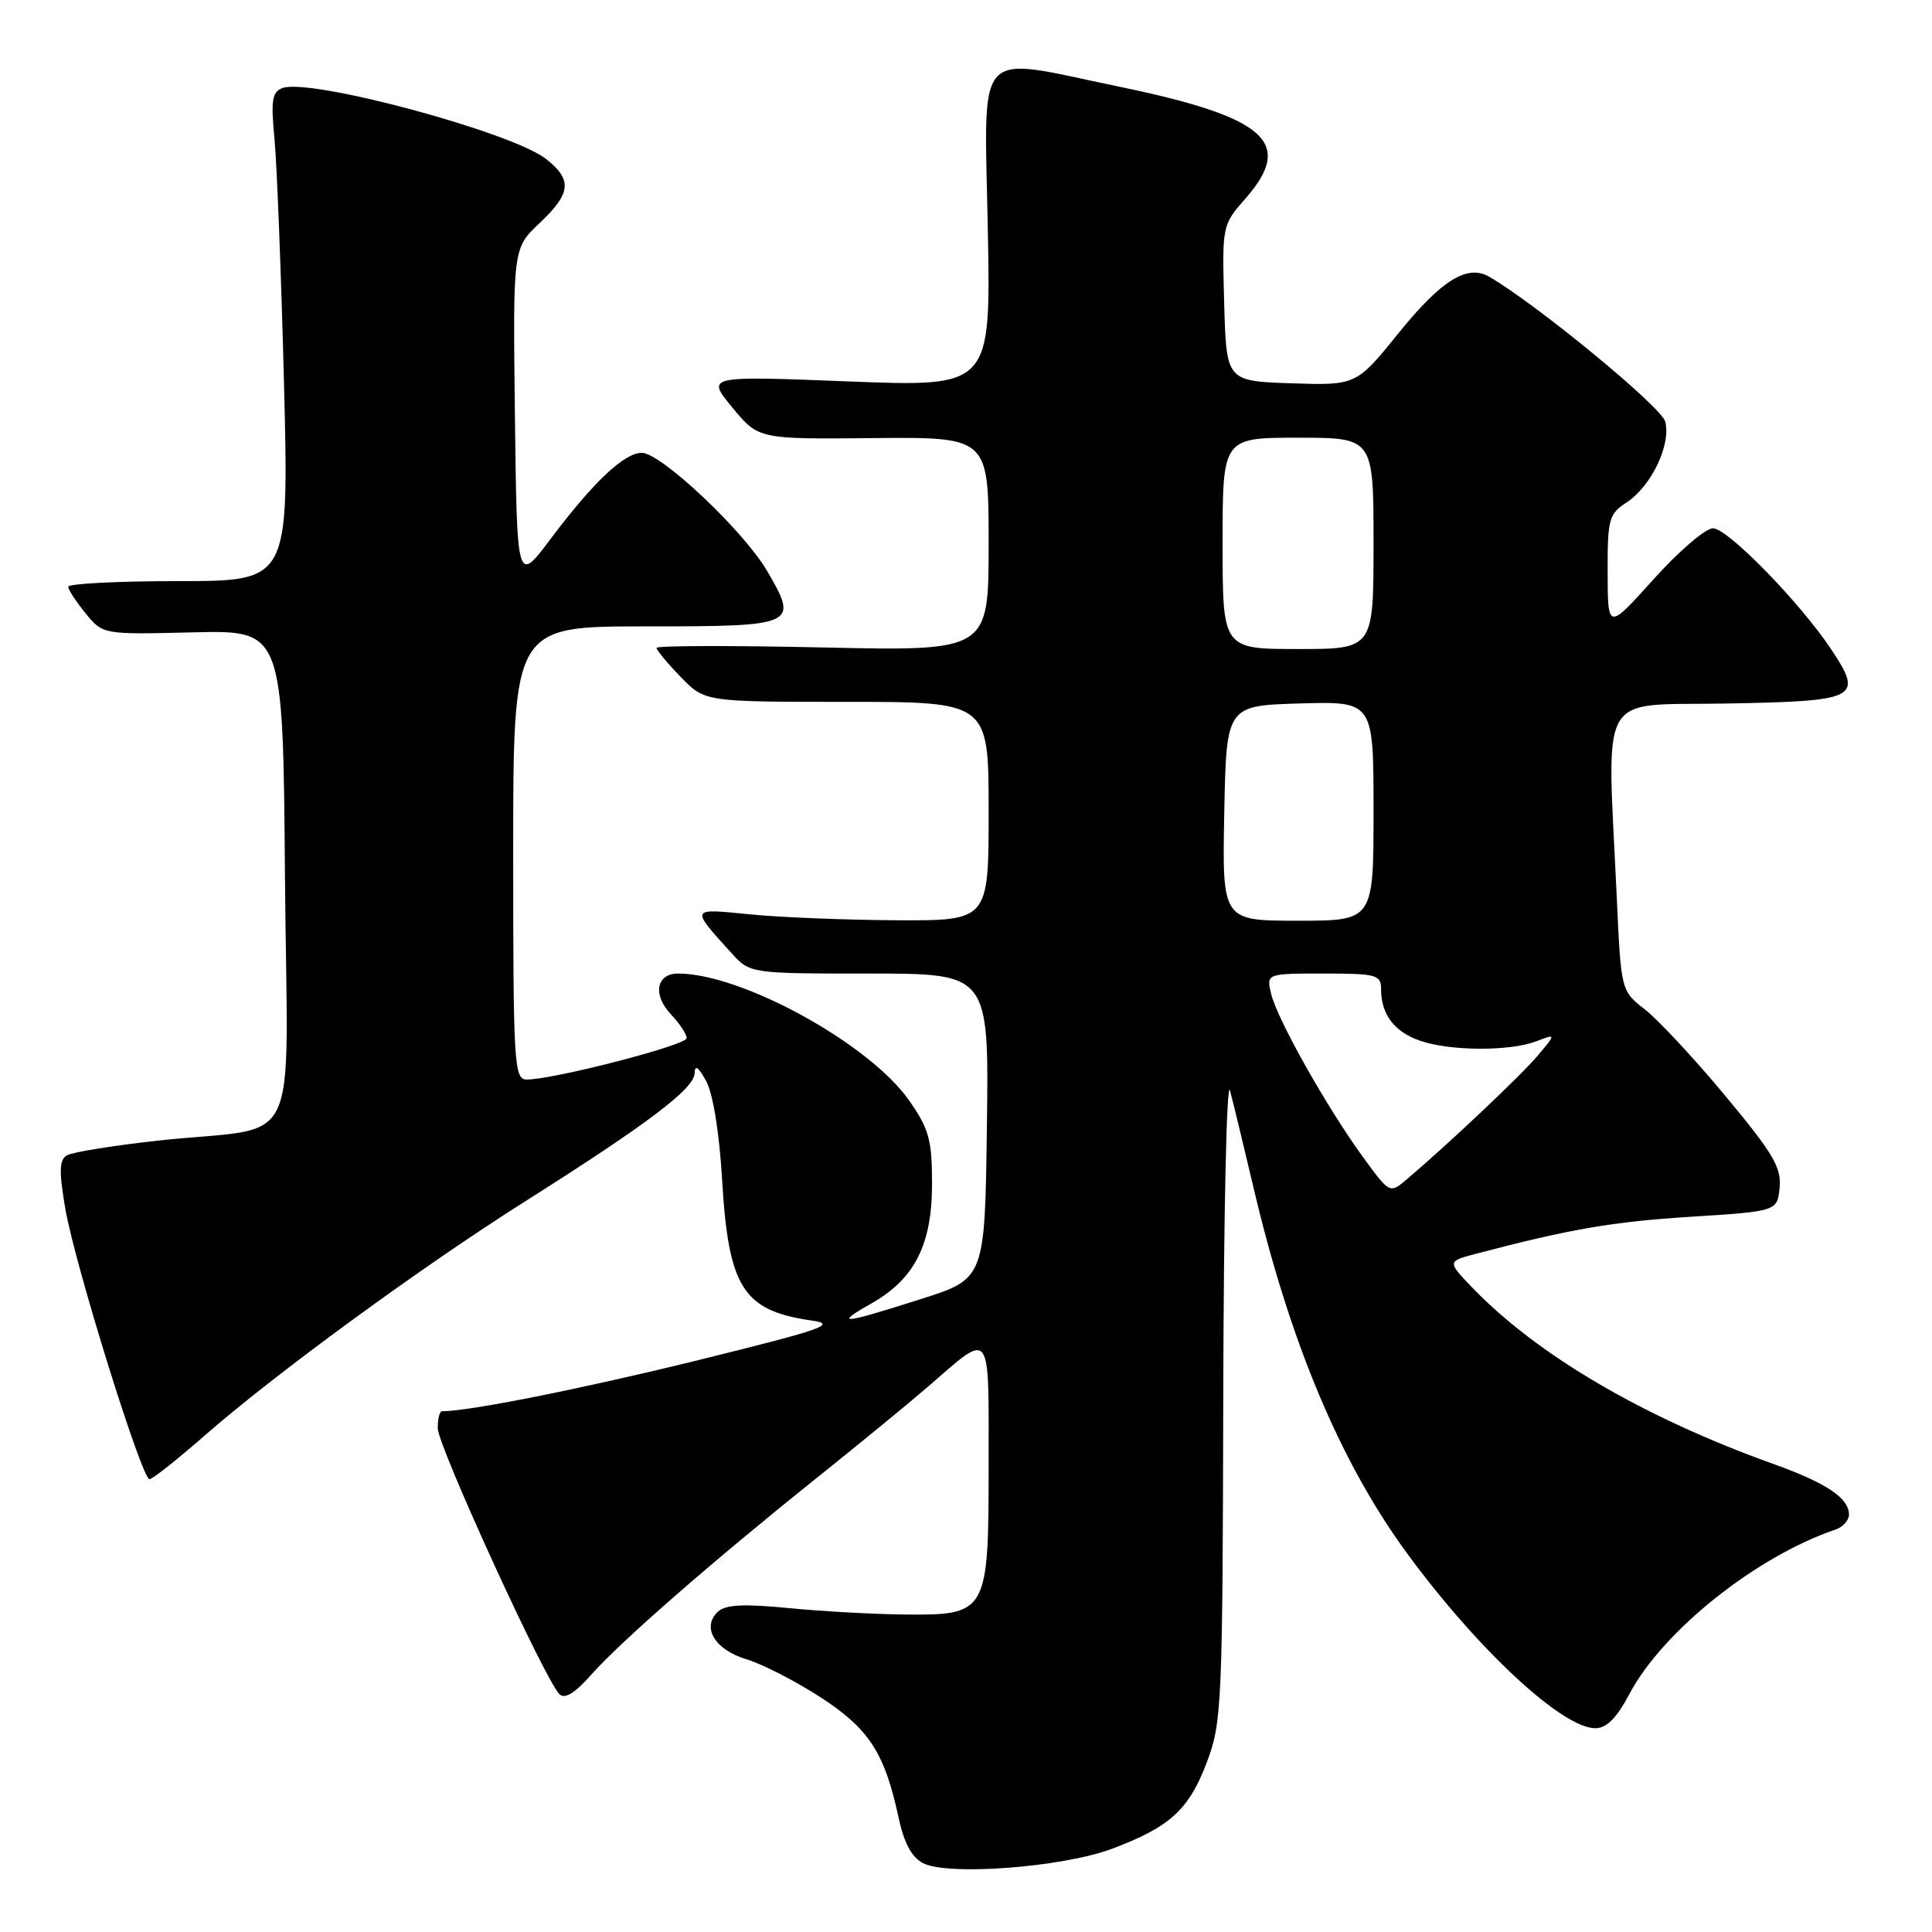 <?xml version="1.0" encoding="UTF-8" standalone="no"?>
<!DOCTYPE svg PUBLIC "-//W3C//DTD SVG 1.1//EN" "http://www.w3.org/Graphics/SVG/1.1/DTD/svg11.dtd" >
<svg xmlns="http://www.w3.org/2000/svg" xmlns:xlink="http://www.w3.org/1999/xlink" version="1.1" viewBox="0 0 256 256">
 <g >
 <path fill="currentColor"
d=" M 147.33 244.98 C 155.04 242.09 157.56 239.78 159.94 233.44 C 161.90 228.20 162.00 225.80 162.09 184.71 C 162.14 160.95 162.54 142.85 162.98 144.50 C 163.42 146.15 164.78 151.78 166.01 157.00 C 170.86 177.76 177.61 193.84 186.57 206.00 C 195.96 218.74 207.04 229.00 211.40 229.00 C 212.88 229.00 214.23 227.64 215.93 224.42 C 220.36 216.08 232.74 206.22 243.25 202.66 C 244.21 202.33 245.00 201.44 245.00 200.69 C 245.00 198.51 242.01 196.50 235.00 193.99 C 217.78 187.81 203.76 179.60 195.12 170.65 C 191.75 167.14 191.75 167.14 195.62 166.12 C 208.02 162.86 213.66 161.88 224.00 161.23 C 235.50 160.50 235.50 160.50 235.81 157.35 C 236.06 154.70 234.94 152.81 228.66 145.26 C 224.57 140.34 219.77 135.18 218.01 133.80 C 214.79 131.29 214.79 131.29 214.23 118.89 C 212.94 90.92 211.46 93.54 228.79 93.22 C 246.18 92.91 246.94 92.52 242.70 86.12 C 238.58 79.90 228.93 70.00 226.98 70.00 C 225.99 70.00 222.44 73.04 219.11 76.75 C 213.04 83.50 213.04 83.50 213.02 75.87 C 213.00 68.78 213.18 68.11 215.54 66.57 C 218.82 64.42 221.45 58.90 220.65 55.86 C 220.13 53.90 203.60 40.30 197.31 36.66 C 194.43 34.99 190.98 37.14 185.39 44.05 C 179.72 51.07 179.72 51.07 171.11 50.79 C 162.50 50.50 162.50 50.50 162.21 40.17 C 161.93 29.88 161.94 29.83 165.02 26.32 C 171.59 18.84 167.80 15.51 148.04 11.43 C 128.87 7.46 130.43 5.75 130.89 30.39 C 131.29 51.28 131.29 51.28 112.43 50.54 C 93.57 49.80 93.57 49.80 97.04 54.00 C 100.51 58.20 100.51 58.20 115.76 58.05 C 131.00 57.91 131.00 57.91 131.00 72.09 C 131.00 86.28 131.00 86.28 109.00 85.79 C 96.90 85.52 87.00 85.55 87.00 85.85 C 87.00 86.16 88.44 87.89 90.20 89.70 C 93.39 93.00 93.39 93.00 112.20 93.00 C 131.00 93.00 131.00 93.00 131.00 107.50 C 131.00 122.00 131.00 122.00 118.75 121.94 C 112.01 121.90 103.26 121.55 99.31 121.15 C 91.40 120.36 91.46 120.25 96.89 126.25 C 99.37 129.00 99.37 129.00 115.21 129.00 C 131.04 129.00 131.04 129.00 130.77 149.22 C 130.50 169.44 130.50 169.44 122.00 172.14 C 111.51 175.48 110.42 175.58 115.44 172.73 C 121.20 169.47 123.50 164.94 123.50 156.84 C 123.50 151.04 123.10 149.60 120.48 145.84 C 115.23 138.31 98.30 129.00 89.86 129.00 C 86.97 129.00 86.45 131.79 88.87 134.37 C 90.04 135.61 91.00 137.05 90.99 137.56 C 90.98 138.50 73.08 143.11 69.75 143.04 C 68.12 143.00 68.00 140.89 68.00 113.00 C 68.00 83.00 68.00 83.00 85.53 83.00 C 105.55 83.00 105.86 82.86 101.65 75.66 C 98.53 70.33 87.57 60.00 85.05 60.00 C 82.72 60.00 78.61 63.88 72.95 71.42 C 68.50 77.35 68.50 77.35 68.23 55.12 C 67.96 32.90 67.96 32.90 71.48 29.58 C 75.69 25.61 75.87 23.83 72.35 21.06 C 67.82 17.50 41.01 10.29 37.42 11.67 C 36.05 12.19 35.88 13.32 36.37 18.40 C 36.69 21.75 37.26 36.31 37.63 50.75 C 38.29 77.00 38.29 77.00 23.65 77.00 C 15.59 77.00 9.02 77.34 9.04 77.75 C 9.06 78.16 10.10 79.76 11.36 81.29 C 13.64 84.08 13.64 84.08 25.57 83.79 C 37.50 83.50 37.50 83.50 37.76 116.12 C 38.07 153.72 40.29 149.04 21.11 151.12 C 15.06 151.78 9.54 152.67 8.84 153.10 C 7.85 153.71 7.81 155.23 8.66 160.19 C 9.94 167.60 18.78 196.00 19.81 196.00 C 20.20 196.00 23.44 193.44 27.01 190.31 C 36.46 182.04 55.72 167.96 69.50 159.24 C 85.80 148.94 91.99 144.26 92.04 142.22 C 92.07 141.03 92.54 141.36 93.58 143.27 C 94.48 144.93 95.32 150.14 95.68 156.27 C 96.52 170.61 98.45 173.66 107.50 174.97 C 111.01 175.47 109.18 176.11 92.50 180.23 C 77.16 184.01 62.17 187.00 58.56 187.00 C 58.25 187.00 58.00 188.01 58.00 189.25 C 58.00 191.55 72.24 222.67 74.13 224.49 C 74.84 225.18 76.18 224.35 78.33 221.92 C 82.26 217.49 94.21 207.06 108.00 196.01 C 113.78 191.39 120.53 185.85 123.00 183.71 C 131.46 176.37 131.00 175.78 131.00 193.96 C 131.00 213.81 130.87 214.04 119.75 213.93 C 115.76 213.89 108.90 213.51 104.50 213.08 C 98.59 212.50 96.15 212.62 95.15 213.54 C 92.92 215.58 94.69 218.59 98.85 219.84 C 100.94 220.46 105.35 222.72 108.65 224.85 C 115.12 229.03 117.21 232.23 119.04 240.73 C 119.78 244.20 120.79 246.09 122.31 246.88 C 125.61 248.58 140.78 247.43 147.33 244.98 Z  M 180.62 153.34 C 175.84 146.78 169.27 135.12 168.45 131.75 C 167.78 129.00 167.78 129.00 175.39 129.00 C 182.41 129.00 183.00 129.16 183.00 131.07 C 183.00 134.40 184.74 136.71 188.13 137.89 C 192.09 139.28 200.02 139.32 203.53 137.99 C 206.20 136.97 206.20 136.97 203.77 139.86 C 201.56 142.49 191.73 151.77 186.32 156.34 C 184.16 158.16 184.12 158.14 180.62 153.34 Z  M 162.22 107.75 C 162.50 93.50 162.50 93.50 172.25 93.21 C 182.00 92.93 182.00 92.93 182.00 107.46 C 182.00 122.00 182.00 122.00 171.97 122.00 C 161.95 122.00 161.95 122.00 162.22 107.75 Z  M 162.00 72.00 C 162.00 58.00 162.00 58.00 172.00 58.00 C 182.00 58.00 182.00 58.00 182.00 72.00 C 182.00 86.00 182.00 86.00 172.00 86.00 C 162.00 86.00 162.00 86.00 162.00 72.00 Z "/>
</g>
</svg>